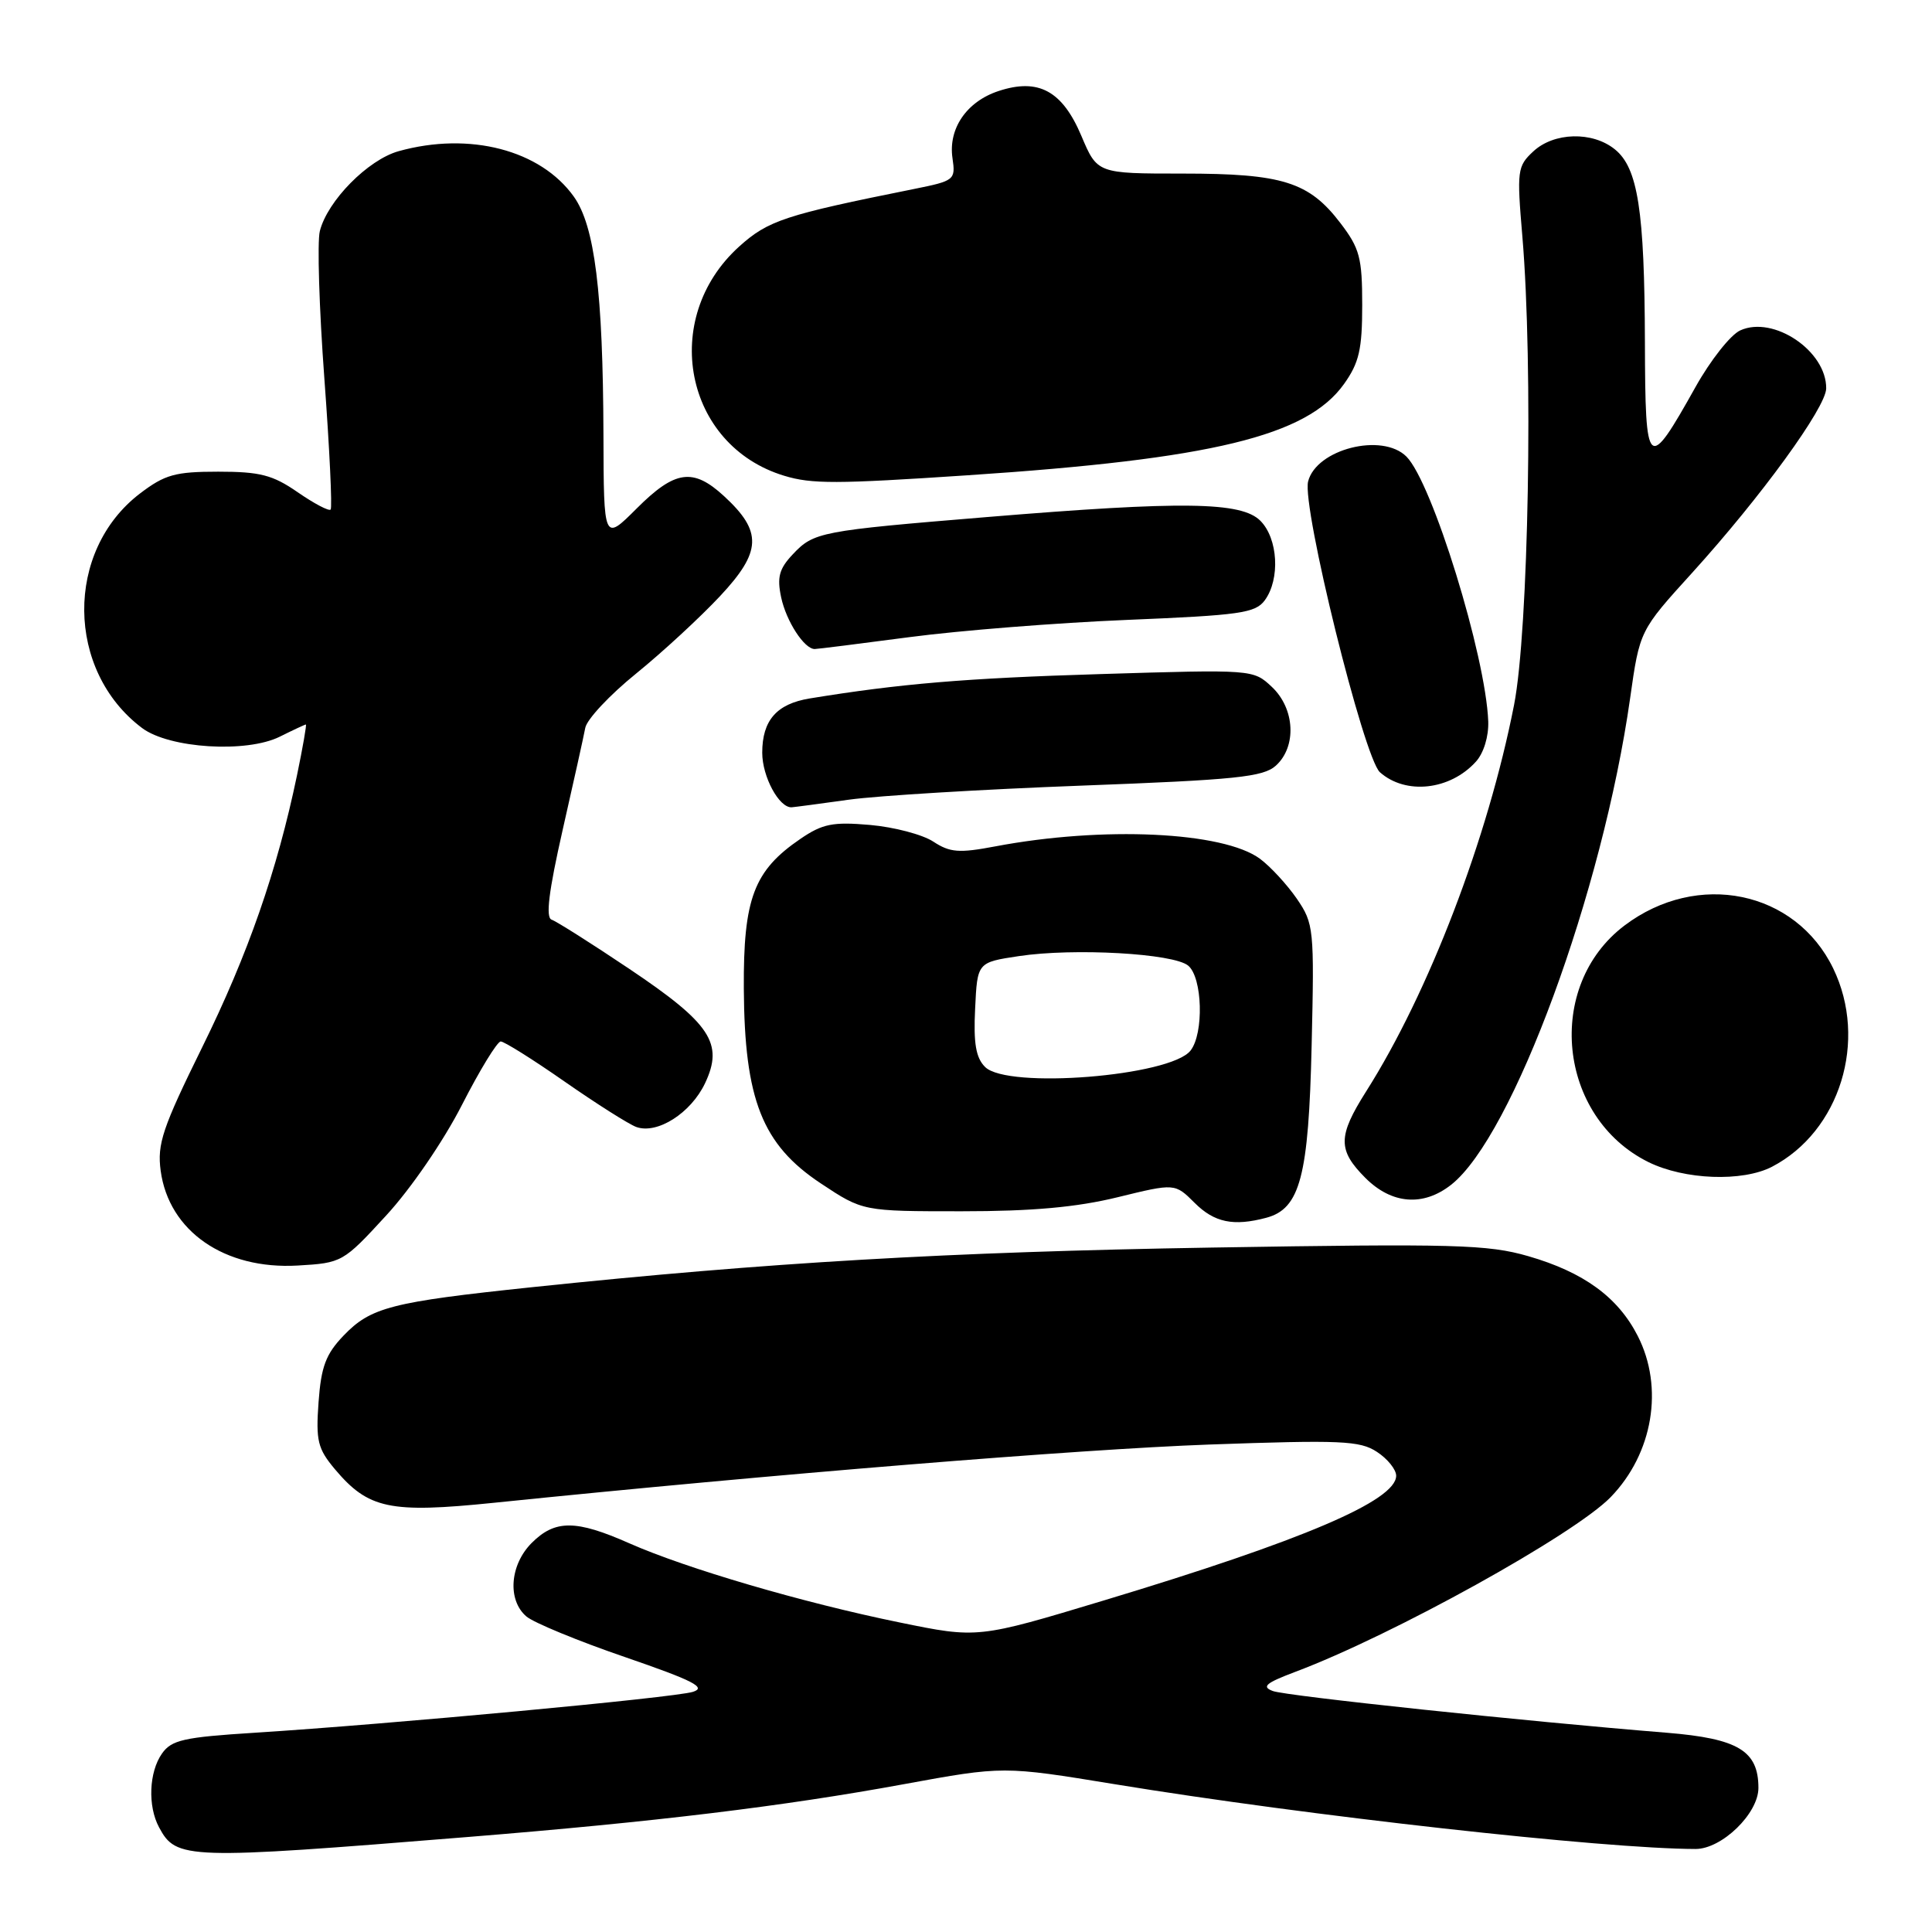 <?xml version="1.0" encoding="UTF-8" standalone="no"?>
<!DOCTYPE svg PUBLIC "-//W3C//DTD SVG 1.1//EN" "http://www.w3.org/Graphics/SVG/1.1/DTD/svg11.dtd" >
<svg xmlns="http://www.w3.org/2000/svg" xmlns:xlink="http://www.w3.org/1999/xlink" version="1.1" viewBox="0 0 256 256">
 <g >
 <path fill="currentColor"
d=" M 62.00 243.41 C 86.76 241.41 103.78 239.35 119.73 236.42 C 132.95 234.00 132.95 234.00 147.73 236.42 C 173.28 240.61 212.53 244.98 224.67 245.00 C 228.16 245.00 233.00 240.30 233.00 236.91 C 233.00 231.99 230.31 230.37 220.89 229.60 C 202.15 228.09 170.45 224.73 168.66 224.07 C 167.13 223.50 167.71 223.01 171.63 221.53 C 184.50 216.70 208.59 203.35 213.42 198.38 C 219.03 192.60 220.50 183.86 217.01 177.02 C 214.39 171.88 209.84 168.57 202.51 166.45 C 197.13 164.90 192.80 164.78 160.51 165.31 C 125.65 165.89 101.78 167.28 70.50 170.56 C 51.84 172.52 49.12 173.22 45.52 176.98 C 43.17 179.43 42.55 181.09 42.21 185.80 C 41.84 190.91 42.10 191.96 44.37 194.67 C 48.81 199.94 51.64 200.54 65.41 199.13 C 102.69 195.31 142.91 192.04 160.20 191.41 C 177.69 190.79 180.19 190.89 182.45 192.38 C 183.85 193.29 185.00 194.72 185.00 195.54 C 185.00 198.84 172.65 204.11 146.29 212.06 C 129.56 217.11 129.56 217.11 119.14 214.97 C 106.37 212.36 90.96 207.84 83.40 204.50 C 76.31 201.36 73.55 201.35 70.45 204.45 C 67.55 207.36 67.21 212.02 69.75 214.19 C 70.71 215.01 76.59 217.44 82.81 219.57 C 91.90 222.70 93.66 223.60 91.81 224.18 C 89.35 224.95 51.68 228.46 33.71 229.60 C 24.35 230.19 22.73 230.55 21.46 232.36 C 19.74 234.81 19.56 239.31 21.07 242.12 C 23.36 246.40 24.61 246.44 62.00 243.41 Z  M 51.15 161.08 C 54.43 157.53 58.77 151.19 61.21 146.41 C 63.57 141.79 65.88 138.01 66.35 138.00 C 66.81 138.00 70.64 140.40 74.85 143.34 C 79.06 146.27 83.32 148.97 84.31 149.33 C 87.08 150.33 91.54 147.50 93.42 143.54 C 95.92 138.26 94.18 135.62 83.37 128.37 C 78.35 125.00 73.73 122.08 73.09 121.86 C 72.28 121.59 72.71 118.11 74.55 109.99 C 75.99 103.67 77.34 97.58 77.55 96.45 C 77.76 95.32 80.79 92.08 84.29 89.25 C 87.78 86.42 92.78 81.80 95.41 78.99 C 100.93 73.09 101.04 70.44 95.95 65.75 C 91.84 61.96 89.45 62.29 84.37 67.37 C 80.00 71.74 80.00 71.74 79.96 57.62 C 79.90 38.69 78.81 29.95 76.04 26.06 C 71.63 19.87 62.22 17.42 52.83 20.03 C 48.76 21.16 43.39 26.61 42.38 30.62 C 42.02 32.05 42.29 40.84 42.98 50.16 C 43.67 59.47 44.04 67.29 43.81 67.52 C 43.58 67.76 41.61 66.72 39.44 65.22 C 36.13 62.93 34.45 62.50 28.92 62.50 C 23.21 62.50 21.85 62.88 18.55 65.39 C 8.58 73.00 8.72 88.88 18.83 96.47 C 22.43 99.17 32.67 99.81 37.08 97.61 C 38.85 96.73 40.41 96.00 40.53 96.00 C 40.65 96.00 40.12 99.04 39.35 102.75 C 36.72 115.37 32.85 126.48 26.79 138.77 C 21.53 149.45 20.81 151.58 21.29 155.13 C 22.37 163.14 29.75 168.25 39.45 167.69 C 45.32 167.35 45.47 167.26 51.15 161.08 Z  M 167.79 161.36 C 172.28 160.16 173.40 155.87 173.80 138.50 C 174.16 123.07 174.09 122.38 171.84 119.09 C 170.55 117.22 168.35 114.83 166.95 113.79 C 162.09 110.20 146.14 109.45 131.88 112.15 C 127.08 113.06 125.88 112.97 123.67 111.52 C 122.24 110.58 118.47 109.59 115.29 109.31 C 110.36 108.88 108.99 109.15 106.05 111.16 C 99.89 115.36 98.49 119.06 98.56 131.00 C 98.65 145.71 100.99 151.65 108.75 156.80 C 114.33 160.50 114.33 160.50 127.41 160.50 C 136.79 160.50 142.65 159.97 148.09 158.64 C 155.68 156.78 155.68 156.78 158.30 159.39 C 160.90 161.99 163.45 162.52 167.79 161.36 Z  M 192.28 156.99 C 200.44 150.58 212.36 118.17 216.00 92.52 C 217.27 83.55 217.27 83.55 224.21 75.91 C 233.35 65.83 241.95 54.00 241.98 51.47 C 242.03 46.51 235.00 41.77 230.59 43.78 C 229.31 44.36 226.65 47.73 224.67 51.27 C 218.30 62.65 218.01 62.38 217.96 45.37 C 217.91 27.89 217.03 22.25 213.98 19.79 C 211.01 17.38 205.90 17.51 203.16 20.07 C 201.05 22.03 200.98 22.61 201.72 31.32 C 203.17 48.41 202.55 83.57 200.62 93.41 C 197.16 111.06 189.33 131.52 181.02 144.62 C 177.26 150.56 177.24 152.39 180.92 156.08 C 184.41 159.57 188.58 159.90 192.28 156.99 Z  M 234.80 154.60 C 243.81 149.91 247.53 137.86 242.91 128.32 C 237.91 118.00 224.92 115.33 215.25 122.64 C 204.65 130.66 206.41 148.03 218.42 153.98 C 223.20 156.34 230.88 156.63 234.80 154.60 Z  M 112.50 105.96 C 116.35 105.43 130.21 104.59 143.31 104.10 C 163.80 103.33 167.39 102.96 169.06 101.45 C 171.84 98.93 171.59 93.90 168.53 91.02 C 166.06 88.70 166.02 88.70 145.78 89.32 C 127.92 89.86 119.21 90.60 107.28 92.55 C 102.91 93.27 101.00 95.45 101.00 99.74 C 101.00 102.92 103.24 107.06 104.90 106.97 C 105.23 106.95 108.65 106.50 112.50 105.96 Z  M 195.56 100.93 C 196.60 99.79 197.27 97.58 197.20 95.59 C 196.87 86.89 189.77 63.91 186.36 60.50 C 183.15 57.29 174.41 59.51 173.33 63.80 C 172.49 67.17 180.71 100.43 182.85 102.33 C 186.27 105.36 192.14 104.71 195.56 100.93 Z  M 120.54 84.42 C 127.12 83.55 140.08 82.52 149.35 82.14 C 164.33 81.52 166.35 81.24 167.60 79.53 C 169.65 76.72 169.35 71.35 167.00 69.00 C 164.48 66.48 156.75 66.37 130.81 68.51 C 108.62 70.34 107.83 70.49 105.03 73.47 C 103.24 75.37 102.94 76.49 103.51 79.17 C 104.19 82.33 106.57 86.00 107.95 86.00 C 108.30 86.00 113.96 85.29 120.54 84.42 Z  M 128.17 62.98 C 160.61 60.83 173.17 57.78 178.09 50.88 C 180.09 48.07 180.50 46.30 180.50 40.42 C 180.50 34.16 180.17 32.91 177.62 29.57 C 173.45 24.10 169.95 23.00 156.73 23.00 C 145.40 23.00 145.40 23.00 143.29 18.01 C 140.76 12.03 137.60 10.32 132.32 12.06 C 128.09 13.45 125.63 17.04 126.21 20.96 C 126.63 23.85 126.49 23.96 121.07 25.05 C 103.99 28.48 101.78 29.21 97.94 32.67 C 87.38 42.21 90.69 59.04 103.91 63.04 C 107.55 64.15 110.76 64.14 128.17 62.98 Z  M 130.53 141.38 C 129.31 140.17 128.98 138.24 129.21 133.64 C 129.50 127.52 129.50 127.52 135.00 126.69 C 142.28 125.59 155.49 126.33 157.44 127.95 C 159.34 129.53 159.54 136.93 157.75 139.21 C 155.07 142.61 133.48 144.34 130.53 141.38 Z "/>
</g>
</svg>